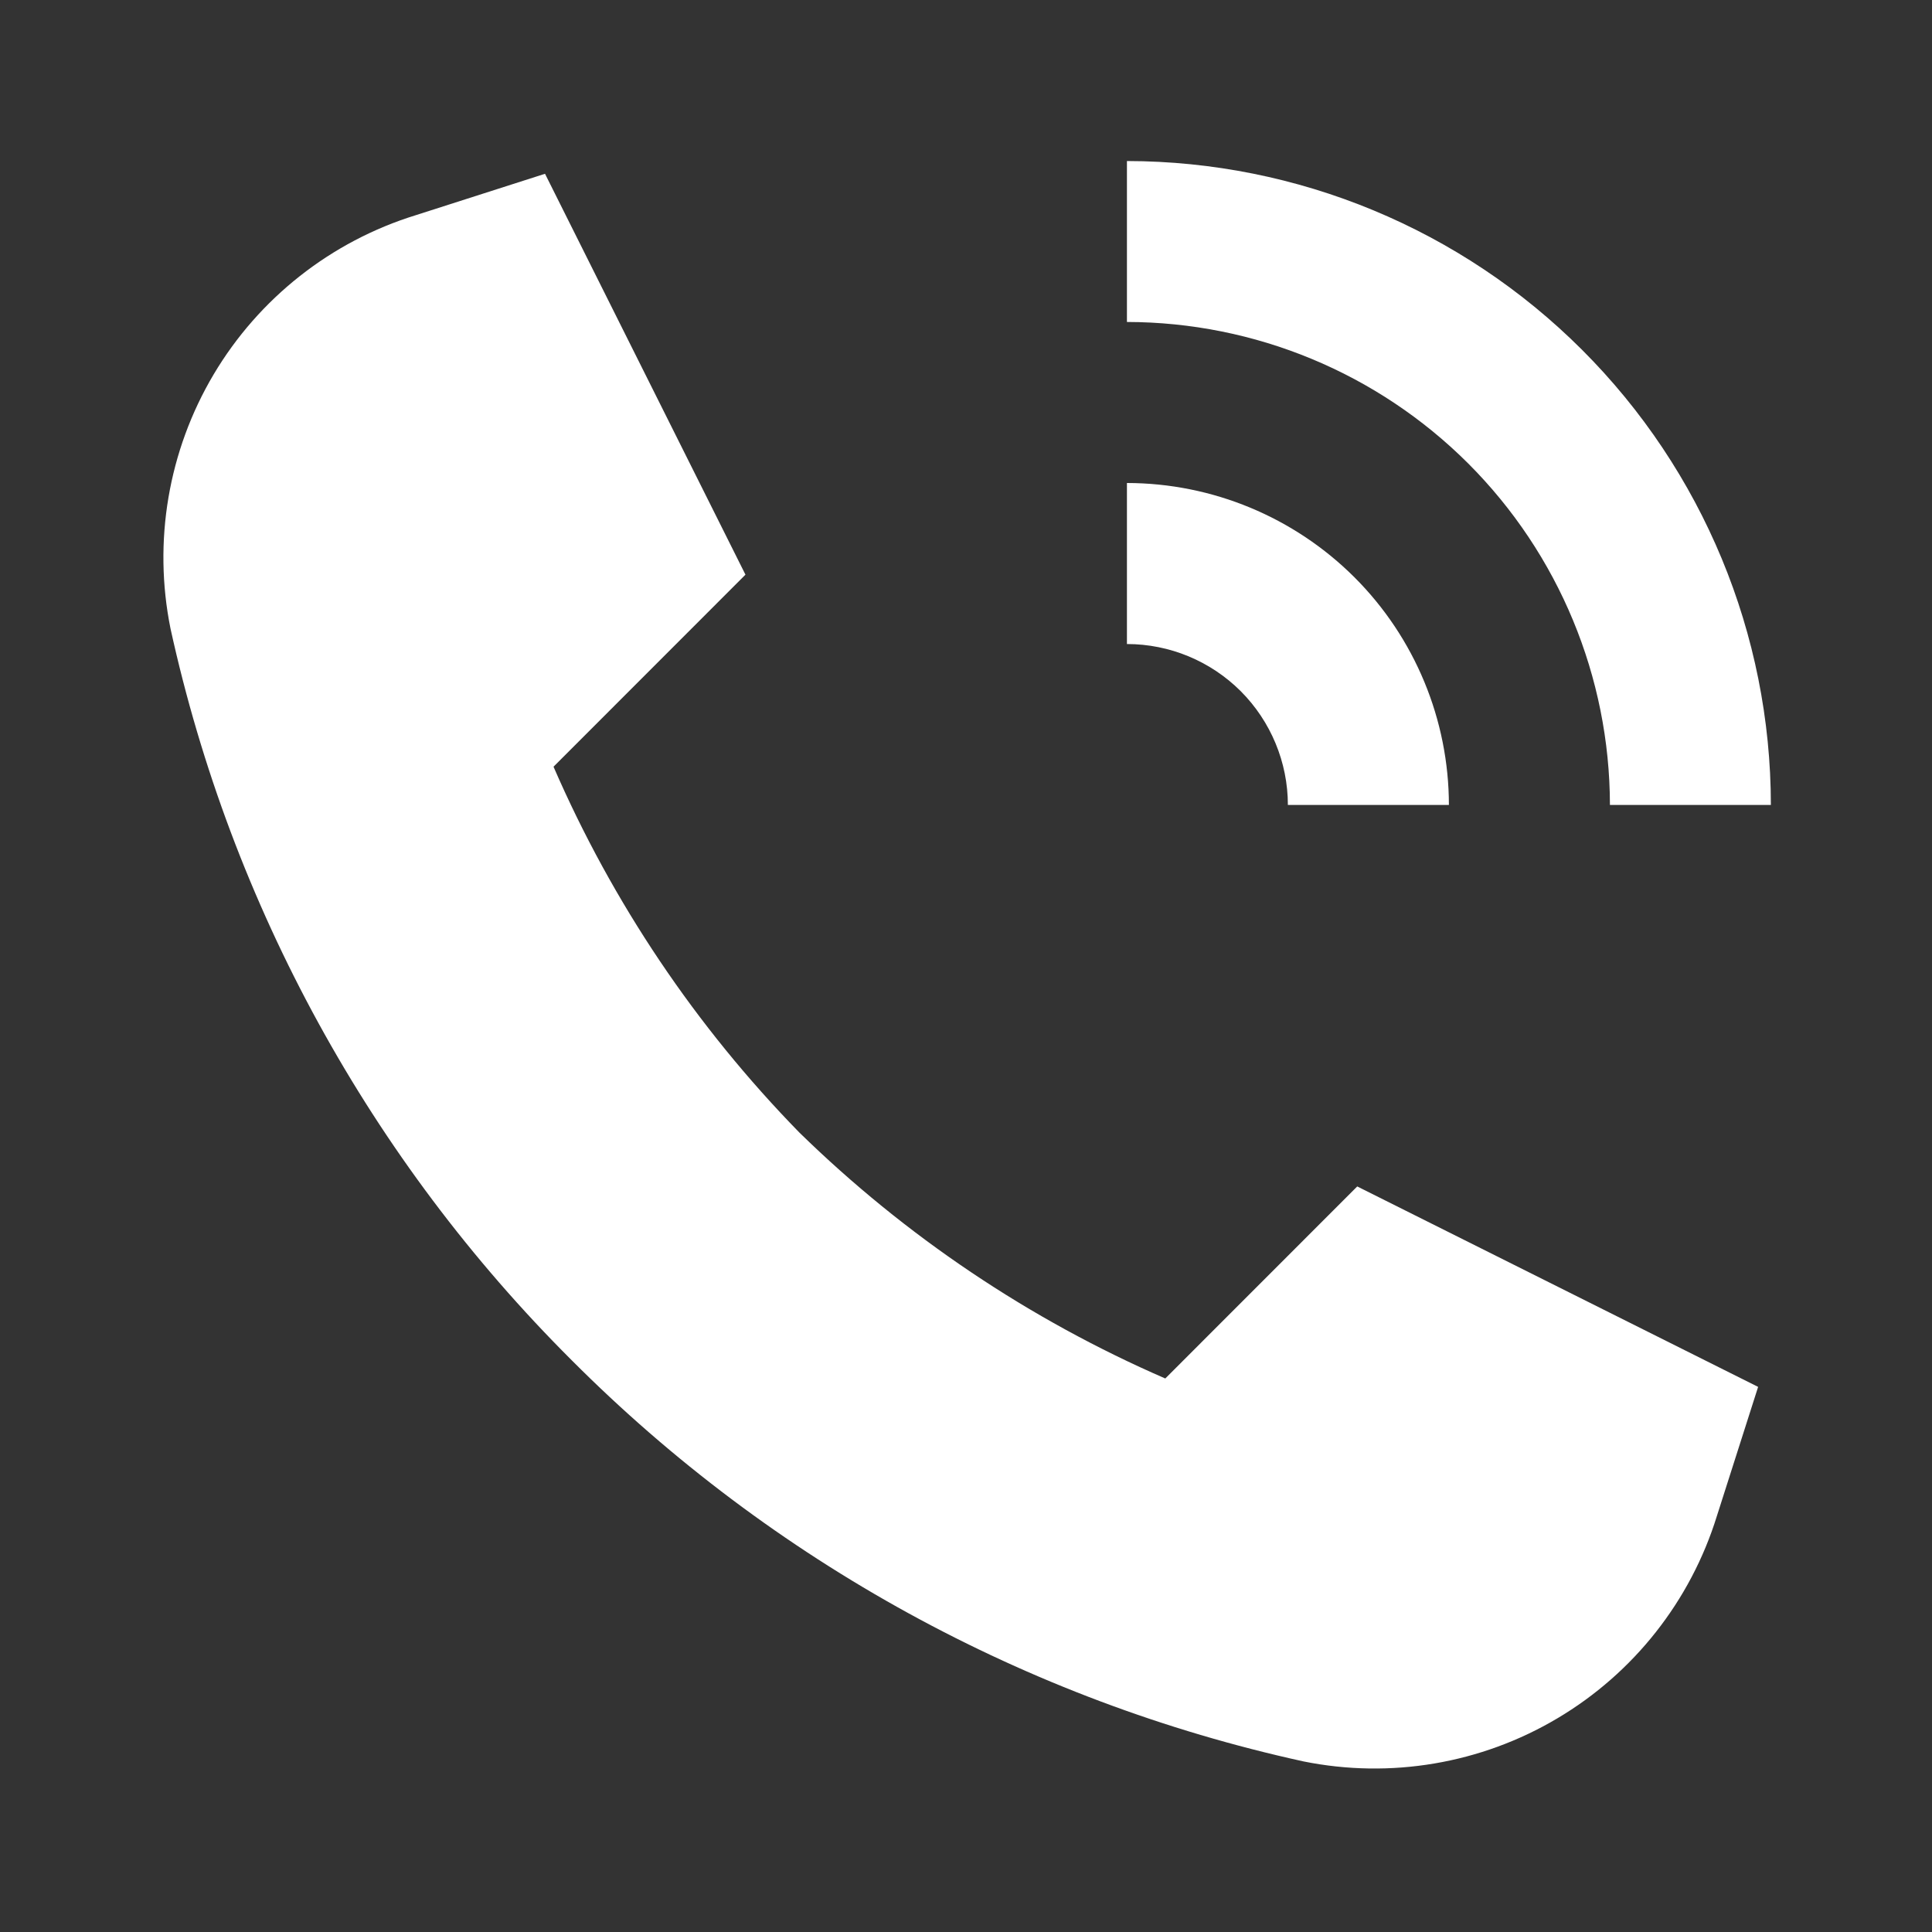 <svg width="20" height="20" viewBox="0 0 20 20" fill="none" xmlns="http://www.w3.org/2000/svg">
<rect x="0" y="0" width="20" height="20" fill="#333333" stroke="none"/>
<path d="M13.332 8.333H14.999C14.998 7.45 14.647 6.602 14.022 5.977C13.397 5.353 12.55 5.001 11.666 5V6.667C12.108 6.667 12.531 6.843 12.844 7.155C13.156 7.468 13.332 7.892 13.332 8.333ZM16.666 8.333H18.332C18.331 6.566 17.628 4.871 16.378 3.622C15.128 2.372 13.433 1.669 11.666 1.667V3.333C12.992 3.335 14.262 3.862 15.2 4.799C16.137 5.737 16.664 7.008 16.666 8.333ZM12.063 14.27C10.656 13.659 9.372 12.796 8.275 11.724C7.203 10.627 6.341 9.344 5.73 7.937L7.717 5.949L5.642 1.799L4.306 2.227C3.427 2.498 2.68 3.087 2.211 3.877C1.742 4.668 1.583 5.605 1.765 6.507C2.395 9.377 3.837 12.006 5.918 14.081C7.993 16.162 10.622 17.604 13.493 18.234C14.394 18.416 15.331 18.258 16.122 17.788C16.913 17.319 17.501 16.572 17.773 15.694L18.2 14.357L14.05 12.282L12.063 14.27Z" fill="white"/>
</svg>
